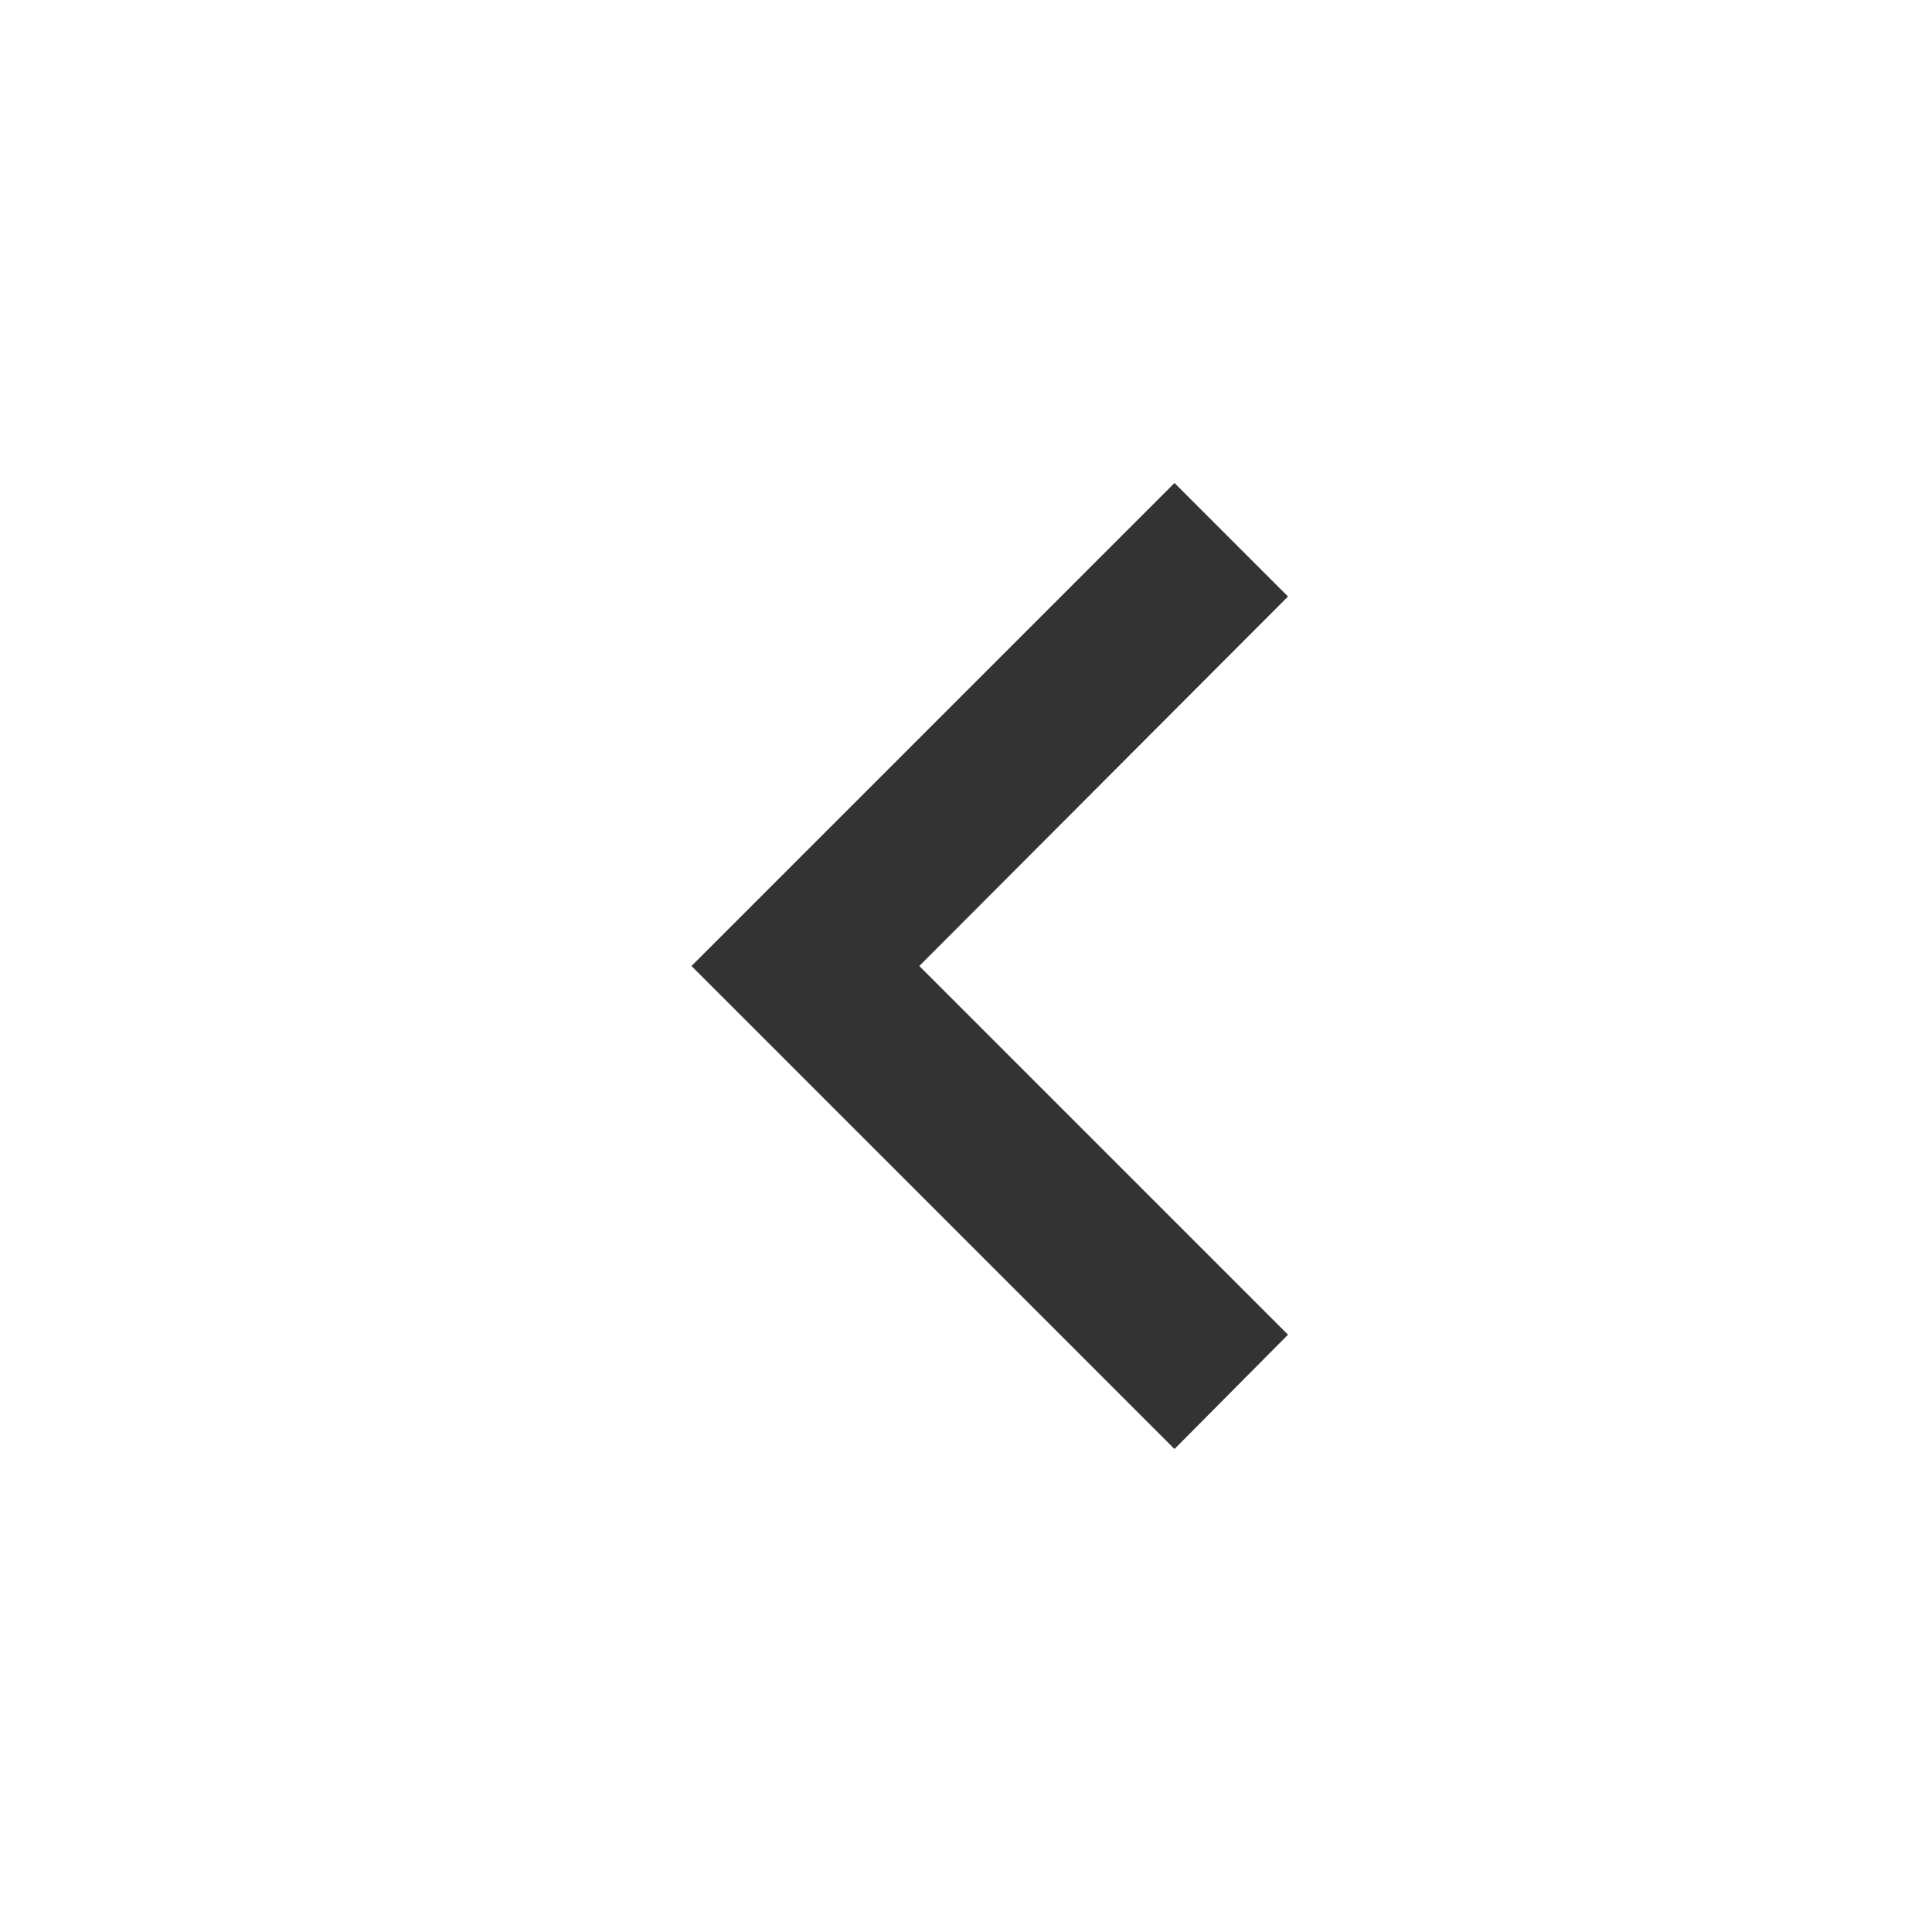 <svg width="24" height="24" viewBox="0 0 24 24" fill="none" xmlns="http://www.w3.org/2000/svg">
<path fill-rule="evenodd" clip-rule="evenodd" d="M16 16.58L11.42 12L16 7.41L14.59 6L8.59 12L14.59 18L16 16.58Z" fill="#333333"/>
</svg>
